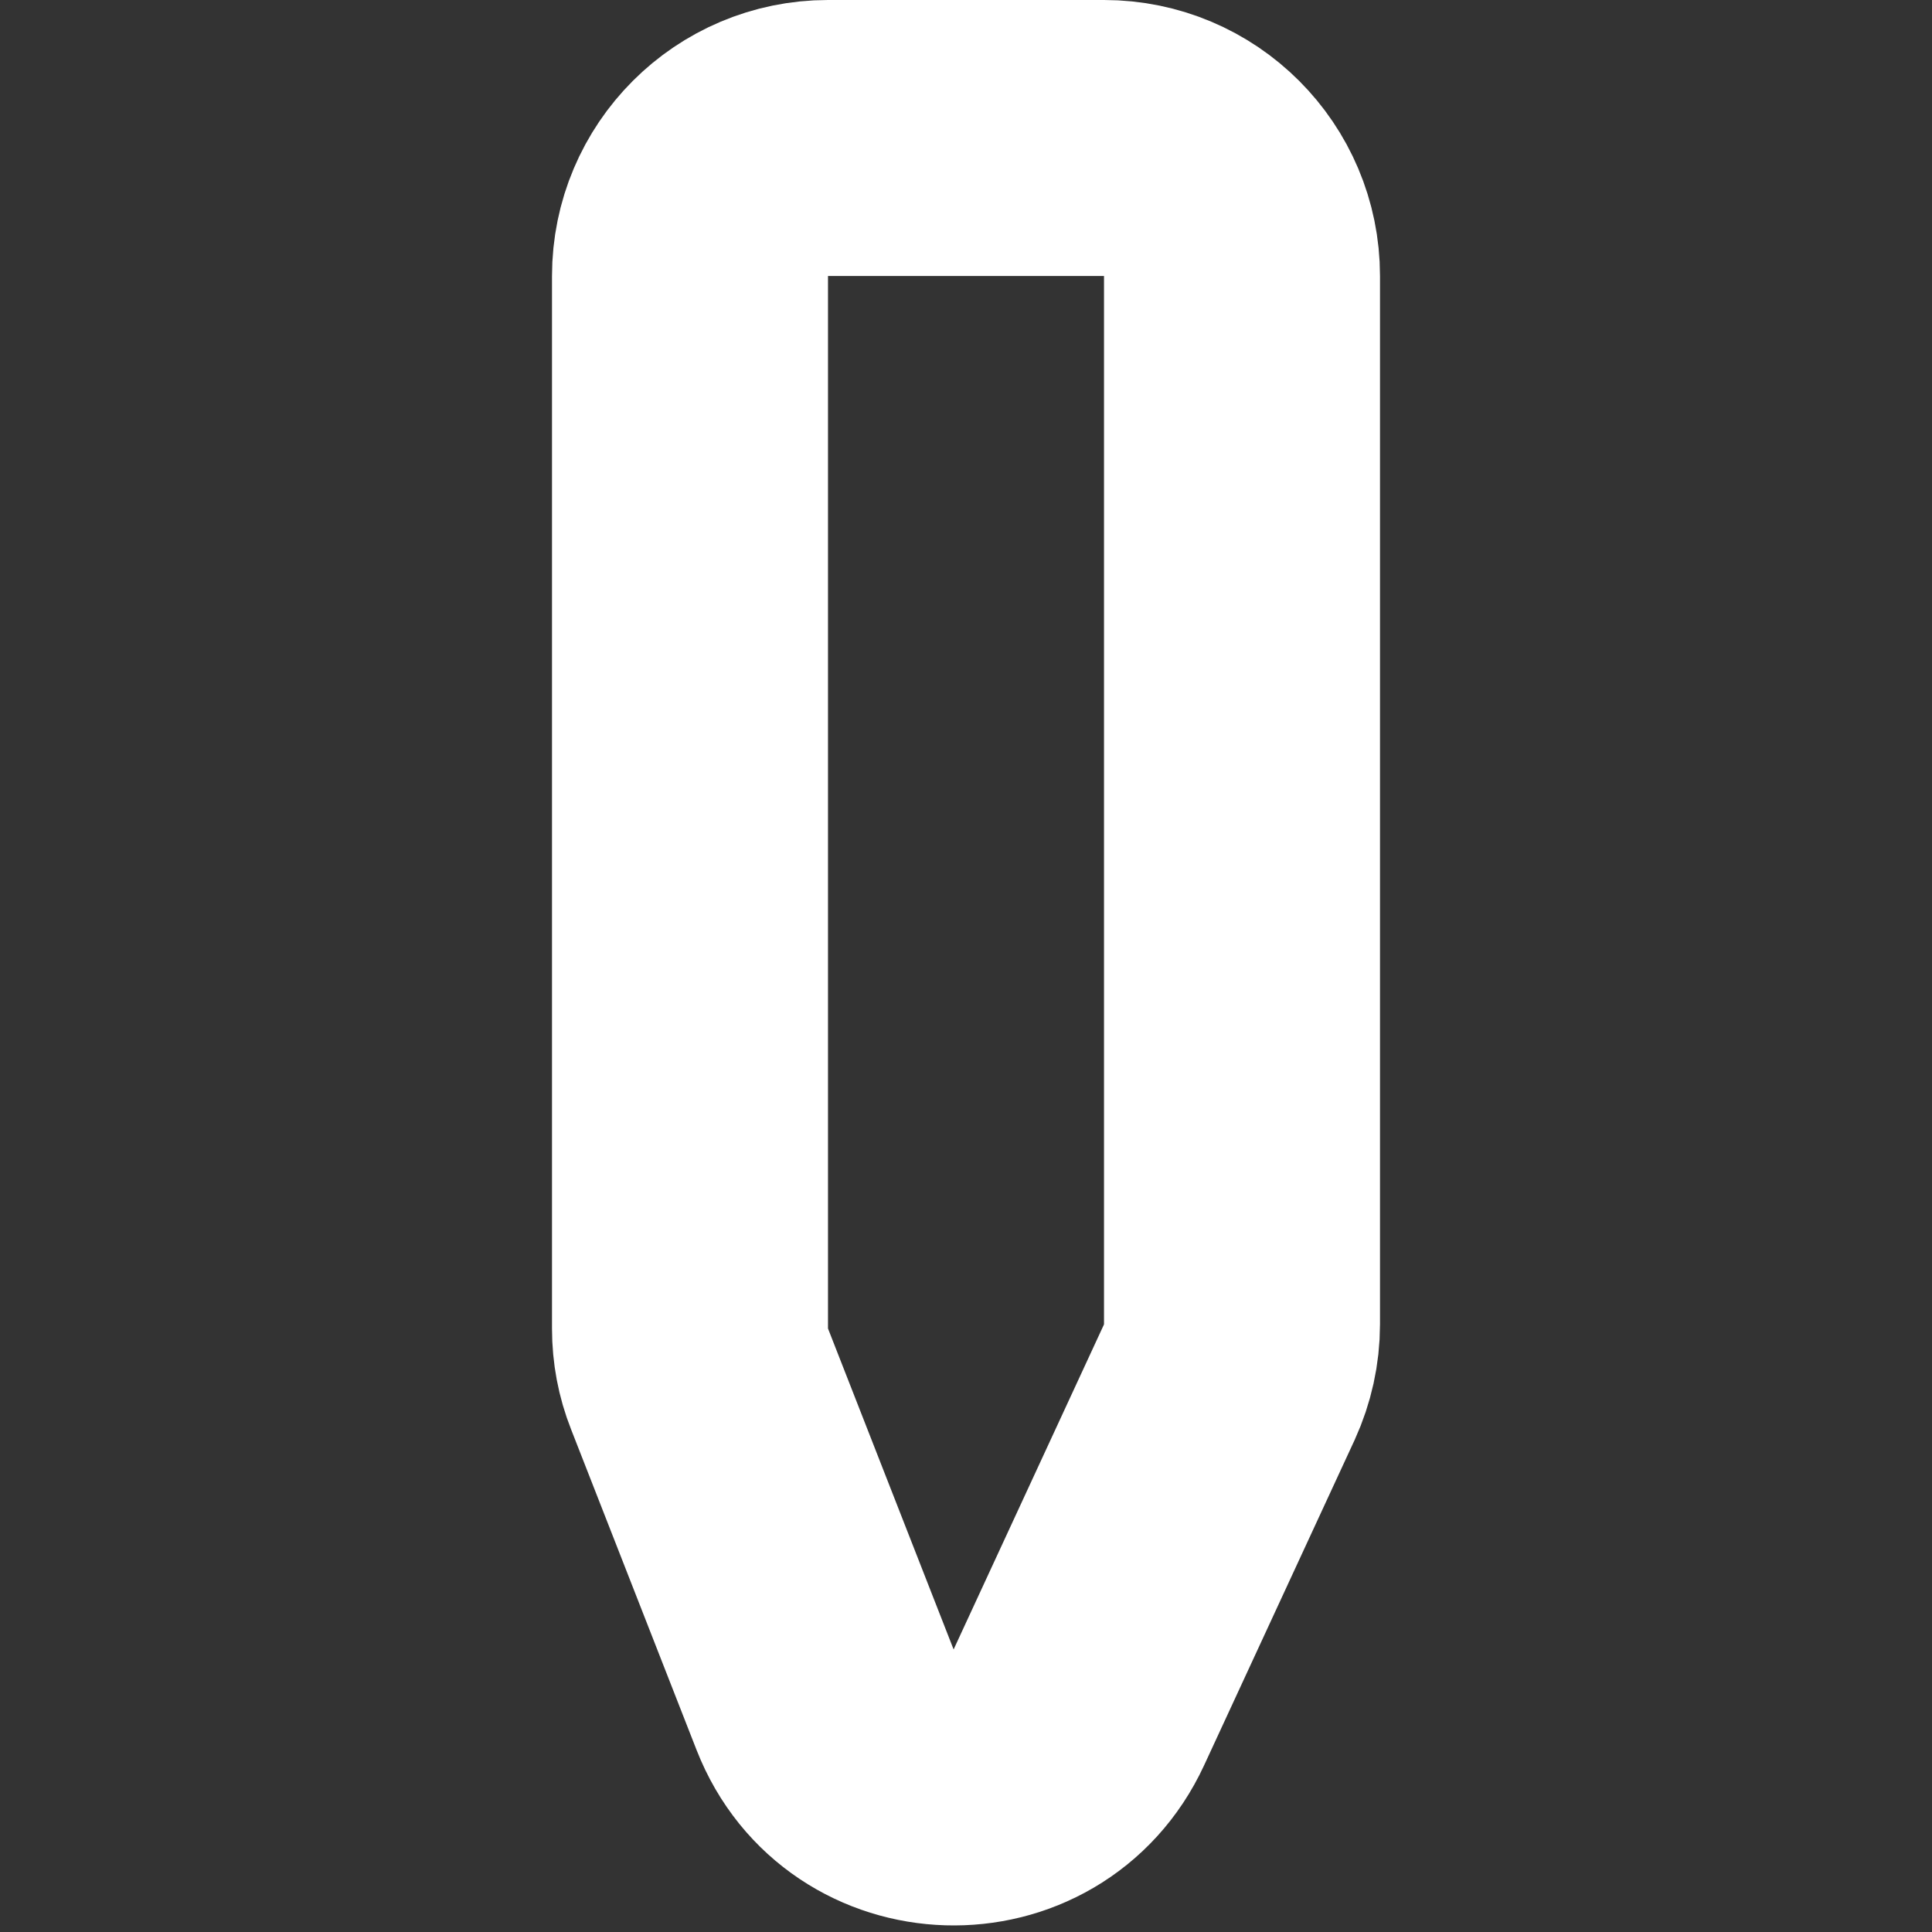 <svg width="14" height="14" viewBox="0 0 14 14" fill="none" xmlns="http://www.w3.org/2000/svg">
<rect x="0" y="0" width="14" height="14" fill="#333333" stroke="none"/>
<g clip-path="url(#clip0_2_327)">
<path d="M9 9.596L9 2C9 1.448 8.552 1 8 1L6 1C5.448 1 5 1.448 5 2L5 9.628C5 9.753 5.023 9.876 5.069 9.992L5.979 12.317C6.3 13.137 7.448 13.172 7.818 12.372L8.908 10.016C8.968 9.884 9 9.741 9 9.596Z" stroke="white" stroke-width="2"/>
</g>
<defs>
<clipPath id="clip0_2_327">
<rect width="14" height="14" fill="white"/>
</clipPath>
</defs>
</svg>
